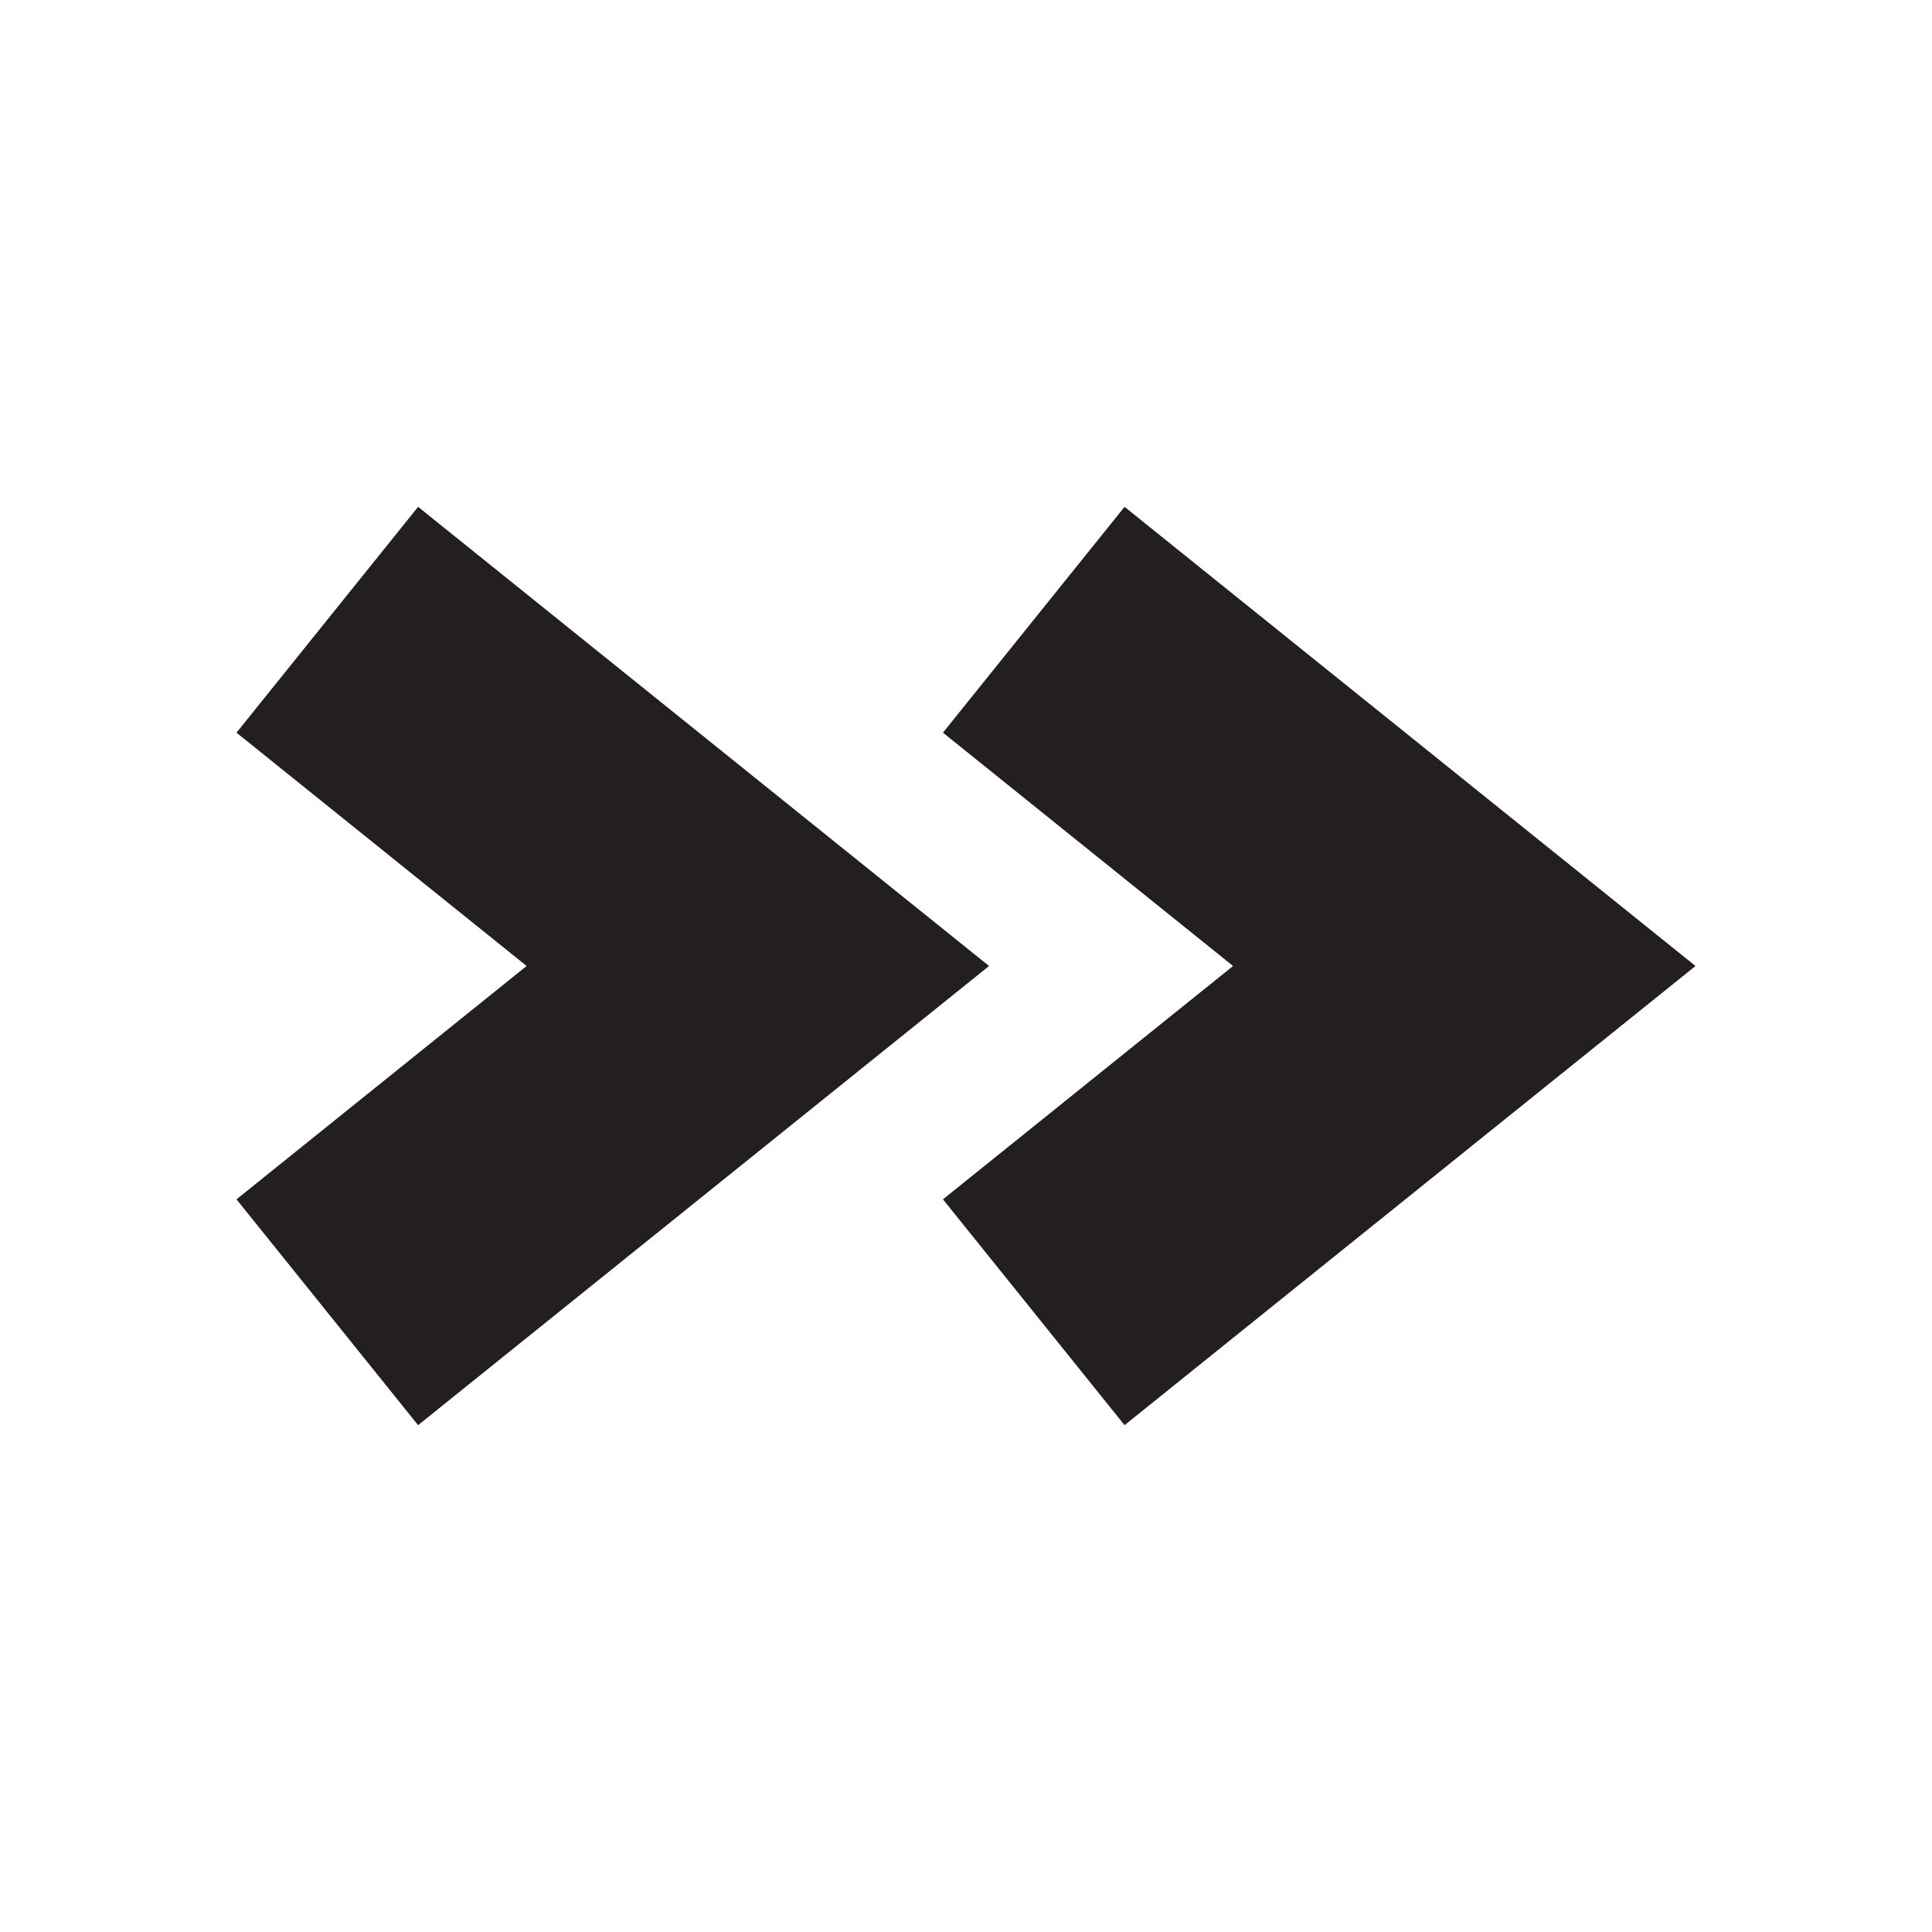 <svg id="Layer_1" data-name="Layer 1" xmlns="http://www.w3.org/2000/svg" viewBox="0 0 100 100">
  <path d="M21.641,73.766,12.241,62.077,27.258,50,12.241,37.923l9.4-11.689L51.194,50ZM87.759,50,58.207,26.234l-9.4,11.688L63.823,50,48.807,62.077l9.4,11.689Z" fill="#231f20"/>
</svg>
